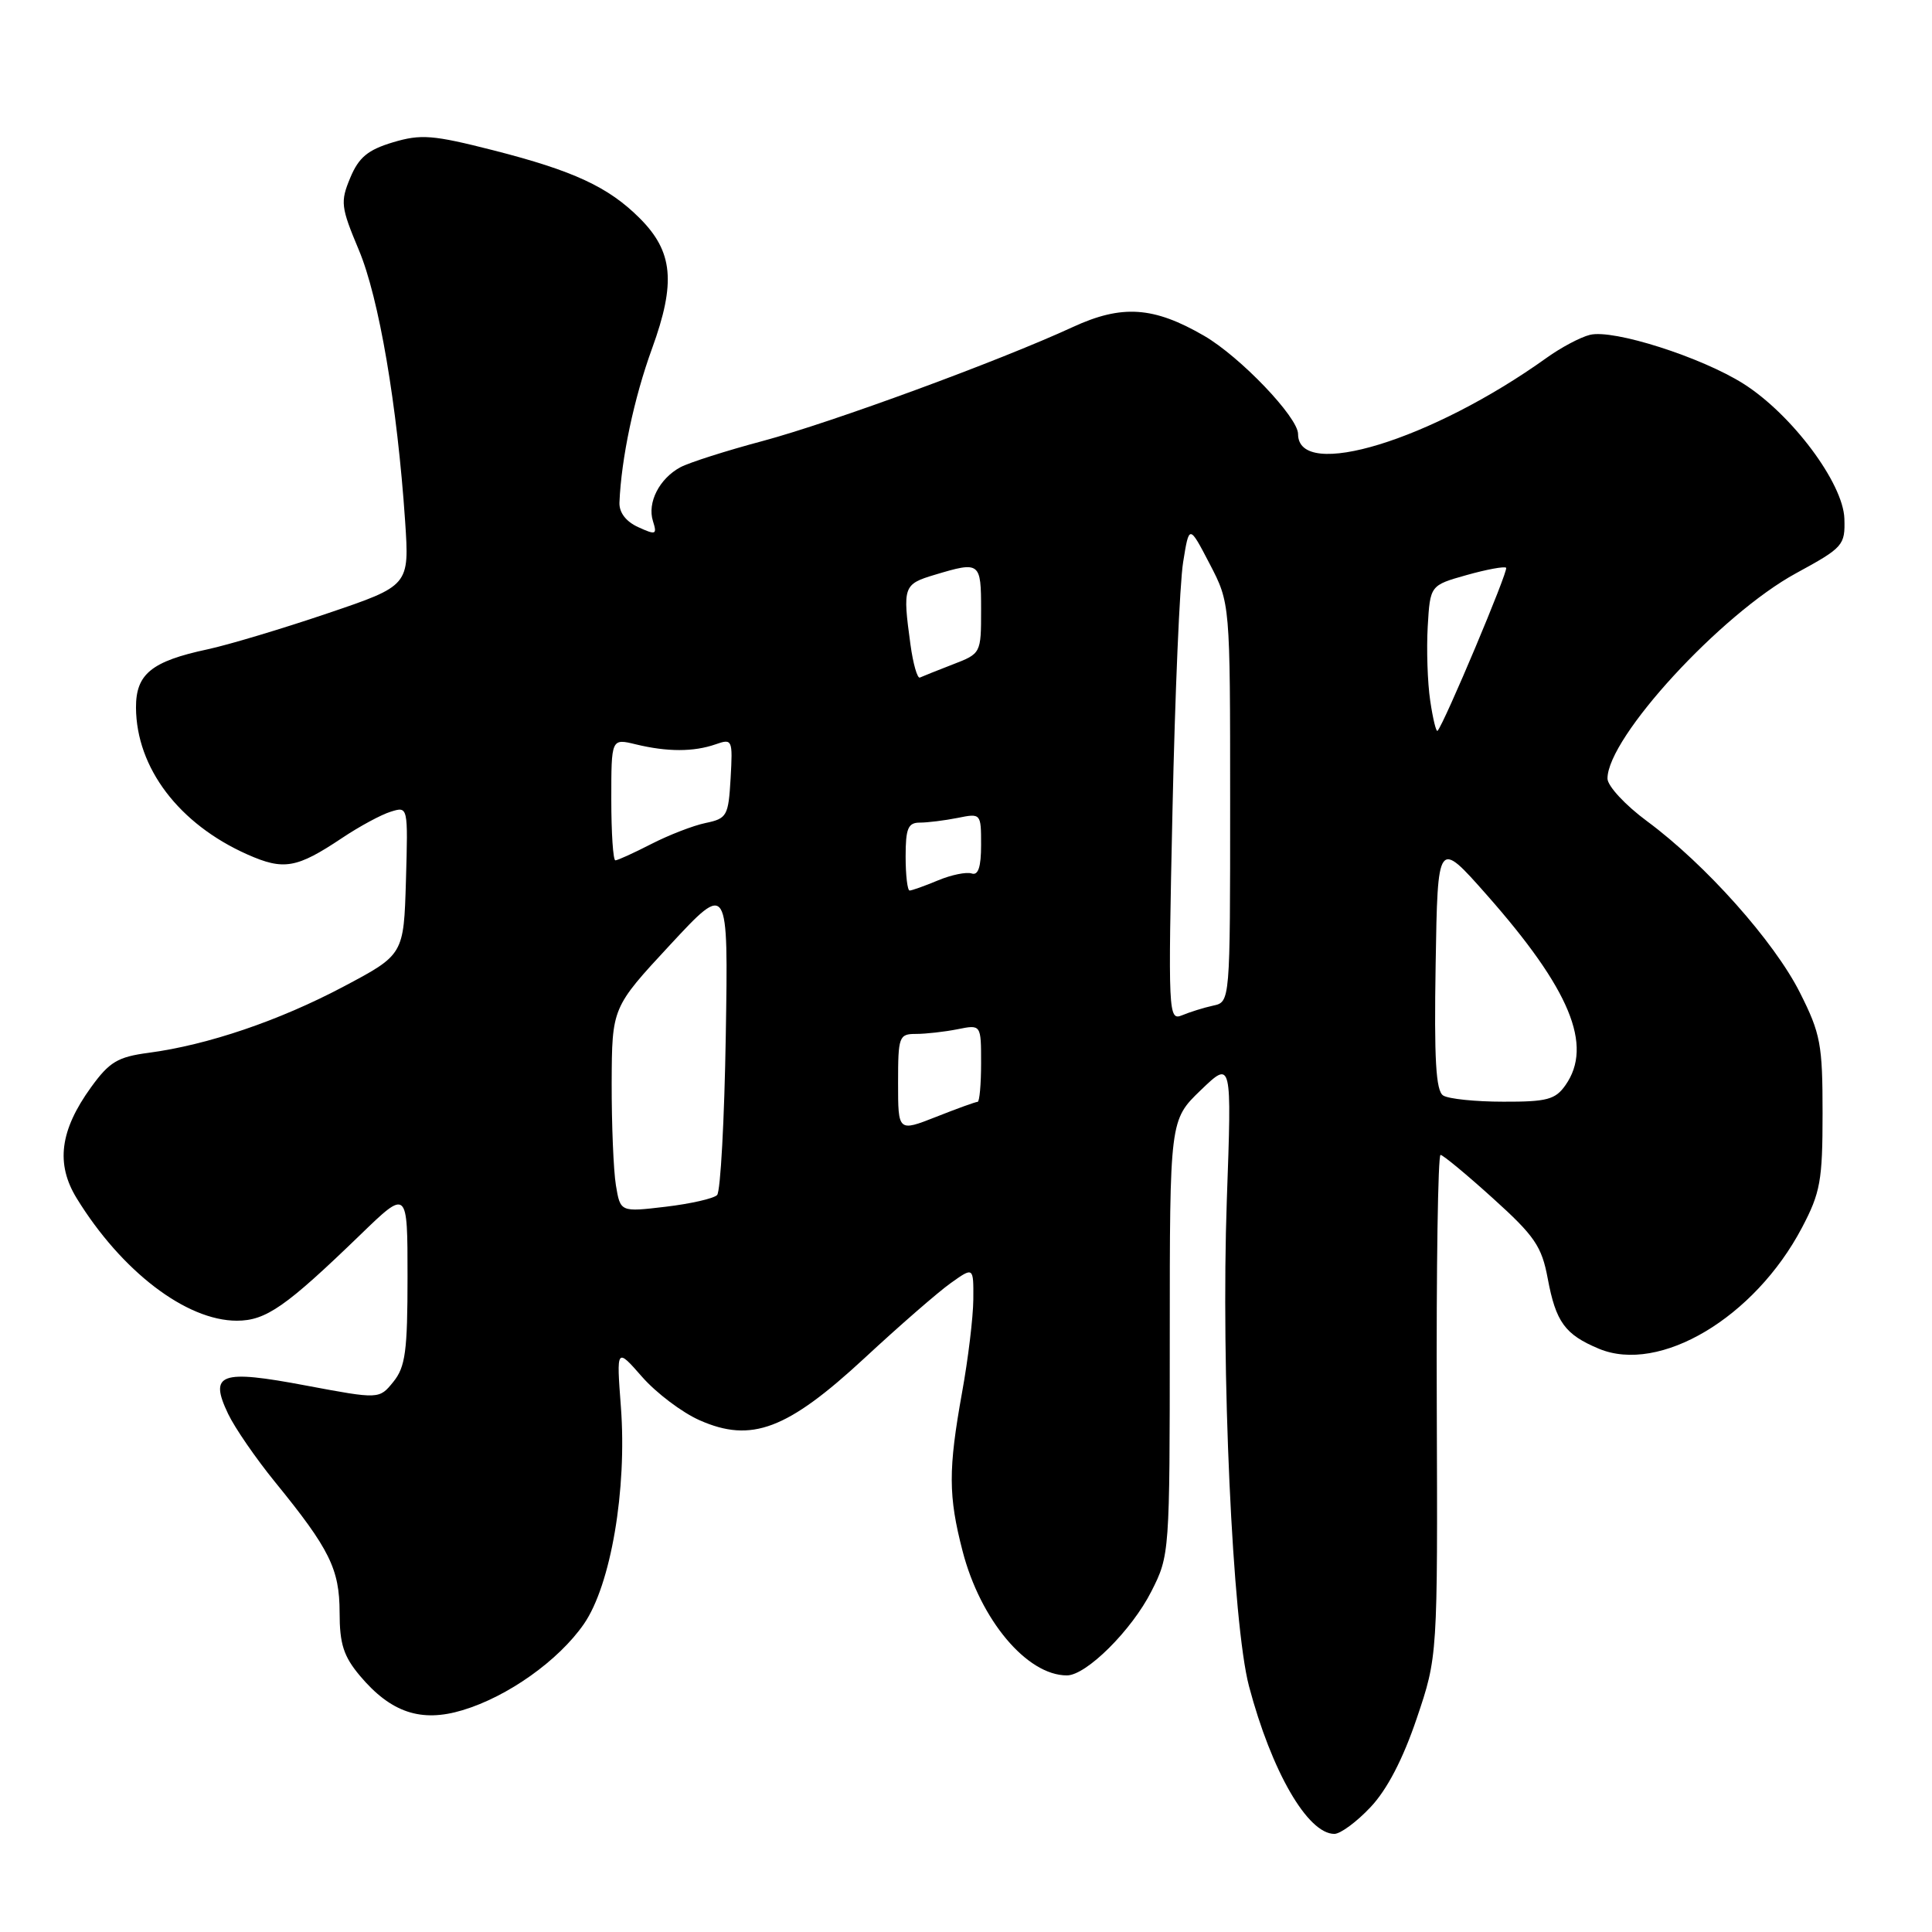 <?xml version="1.0" encoding="UTF-8" standalone="no"?>
<!DOCTYPE svg PUBLIC "-//W3C//DTD SVG 1.1//EN" "http://www.w3.org/Graphics/SVG/1.1/DTD/svg11.dtd" >
<svg xmlns="http://www.w3.org/2000/svg" xmlns:xlink="http://www.w3.org/1999/xlink" version="1.1" viewBox="0 0 256 256">
 <g >
 <path fill="currentColor"
d=" M 181.60 239.46 C 183.79 237.15 185.90 233.09 187.72 227.71 C 190.50 219.50 190.50 219.50 190.38 186.25 C 190.31 167.96 190.54 153.01 190.88 153.03 C 191.22 153.05 194.35 155.64 197.83 158.79 C 203.35 163.77 204.29 165.15 205.08 169.40 C 206.16 175.18 207.36 176.83 211.85 178.71 C 219.91 182.08 232.49 174.59 238.76 162.69 C 241.21 158.04 241.50 156.46 241.50 147.50 C 241.50 138.38 241.24 136.97 238.50 131.53 C 235.09 124.75 225.99 114.54 218.25 108.82 C 215.35 106.68 213.00 104.14 213.00 103.16 C 213.00 97.73 228.02 81.38 238.00 75.95 C 244.24 72.55 244.50 72.26 244.39 68.72 C 244.24 64.03 237.43 54.91 231.02 50.85 C 225.44 47.32 213.76 43.59 210.67 44.37 C 209.41 44.68 206.83 46.05 204.94 47.41 C 189.72 58.32 172.00 63.75 172.00 57.51 C 172.00 55.29 164.34 47.28 159.56 44.50 C 152.85 40.61 148.66 40.33 142.14 43.34 C 132.46 47.81 110.28 55.96 101.08 58.43 C 96.24 59.72 91.32 61.29 90.16 61.91 C 87.37 63.41 85.74 66.60 86.52 69.05 C 87.09 70.85 86.91 70.92 84.57 69.85 C 82.94 69.11 82.03 67.91 82.08 66.59 C 82.32 60.75 84.01 52.74 86.40 46.18 C 89.58 37.44 89.19 33.34 84.77 28.92 C 80.62 24.77 76.00 22.63 65.39 19.92 C 57.34 17.87 55.78 17.75 52.06 18.86 C 48.74 19.86 47.54 20.85 46.41 23.56 C 45.08 26.75 45.16 27.43 47.55 33.13 C 50.21 39.45 52.64 53.69 53.68 69.05 C 54.25 77.60 54.25 77.60 43.38 81.28 C 37.39 83.31 30.25 85.45 27.50 86.04 C 20.06 87.63 18.00 89.32 18.02 93.77 C 18.07 101.75 23.71 109.19 32.78 113.22 C 37.60 115.36 39.31 115.06 45.34 111.03 C 47.63 109.50 50.53 107.93 51.79 107.55 C 54.07 106.84 54.07 106.84 53.79 116.67 C 53.50 126.50 53.50 126.50 45.50 130.74 C 36.98 135.25 27.53 138.46 19.71 139.50 C 15.61 140.04 14.50 140.70 12.07 144.06 C 7.93 149.78 7.36 154.22 10.17 158.79 C 16.11 168.45 24.68 175.00 31.38 175.00 C 35.24 175.00 37.87 173.16 47.75 163.61 C 54.00 157.56 54.00 157.56 54.00 169.17 C 54.00 179.03 53.72 181.13 52.12 183.10 C 50.25 185.41 50.25 185.41 40.54 183.59 C 29.17 181.44 27.67 181.99 30.23 187.35 C 31.11 189.20 33.91 193.26 36.44 196.37 C 43.69 205.27 44.99 207.91 45.00 213.67 C 45.00 217.83 45.53 219.48 47.70 222.06 C 51.80 226.93 55.80 228.27 61.29 226.61 C 67.29 224.81 74.01 220.03 77.36 215.20 C 80.94 210.04 83.10 197.36 82.27 186.40 C 81.68 178.56 81.68 178.56 85.09 182.45 C 86.97 184.59 90.39 187.17 92.70 188.19 C 99.56 191.23 104.32 189.43 114.56 179.95 C 119.17 175.67 124.31 171.20 125.97 170.02 C 129.00 167.86 129.00 167.86 128.97 172.18 C 128.95 174.56 128.28 180.10 127.48 184.50 C 125.64 194.73 125.65 198.22 127.55 205.54 C 129.91 214.66 136.08 222.00 141.37 222.00 C 143.94 222.00 149.96 216.01 152.56 210.87 C 154.98 206.11 155.00 205.80 155.00 177.24 C 155.00 148.41 155.00 148.41 159.11 144.45 C 163.22 140.50 163.22 140.50 162.56 159.00 C 161.77 181.37 163.31 215.15 165.50 223.44 C 168.49 234.72 173.27 243.00 176.81 243.00 C 177.61 243.00 179.77 241.41 181.60 239.46 Z  M 81.61 157.05 C 81.29 155.10 81.04 149.00 81.05 143.50 C 81.09 133.50 81.09 133.50 88.79 125.20 C 96.50 116.90 96.50 116.90 96.17 137.20 C 95.99 148.36 95.47 157.88 95.02 158.35 C 94.57 158.81 91.50 159.51 88.20 159.90 C 82.20 160.61 82.20 160.61 81.61 157.05 Z  M 119.00 143.49 C 119.00 137.33 119.12 137.00 121.38 137.00 C 122.68 137.00 125.16 136.72 126.88 136.38 C 130.00 135.75 130.00 135.75 130.00 140.88 C 130.00 143.69 129.79 146.00 129.54 146.00 C 129.28 146.00 126.81 146.89 124.04 147.99 C 119.00 149.97 119.00 149.97 119.00 143.49 Z  M 191.23 145.16 C 190.26 144.55 190.02 140.37 190.23 127.78 C 190.50 111.22 190.50 111.22 196.97 118.54 C 208.04 131.07 211.13 138.51 207.44 143.78 C 206.10 145.70 204.99 146.00 199.19 145.98 C 195.51 145.98 191.93 145.61 191.23 145.16 Z  M 155.36 107.40 C 155.69 92.06 156.32 77.25 156.77 74.50 C 157.57 69.50 157.57 69.50 160.29 74.72 C 163.00 79.93 163.00 79.93 163.00 106.35 C 163.00 132.77 163.00 132.77 160.75 133.25 C 159.51 133.52 157.66 134.10 156.63 134.53 C 154.81 135.28 154.77 134.42 155.36 107.40 Z  M 120.00 113.50 C 120.00 109.77 120.32 109.00 121.88 109.00 C 122.91 109.00 125.16 108.72 126.88 108.38 C 129.98 107.75 130.00 107.78 130.00 111.96 C 130.00 114.88 129.62 116.04 128.75 115.74 C 128.06 115.51 126.05 115.92 124.28 116.66 C 122.51 117.40 120.82 118.00 120.53 118.00 C 120.24 118.00 120.00 115.97 120.00 113.50 Z  M 81.00 105.92 C 81.00 97.84 81.00 97.84 84.25 98.63 C 88.42 99.64 91.90 99.64 94.81 98.63 C 97.04 97.85 97.10 97.98 96.81 103.13 C 96.52 108.12 96.33 108.46 93.50 109.05 C 91.85 109.39 88.61 110.65 86.29 111.84 C 83.97 113.03 81.84 114.00 81.54 114.00 C 81.24 114.00 81.00 110.36 81.00 105.92 Z  M 189.51 92.84 C 189.15 90.45 189.01 86.04 189.18 83.03 C 189.50 77.56 189.50 77.56 194.33 76.20 C 196.99 75.45 199.35 75.02 199.57 75.23 C 199.91 75.58 191.35 95.92 190.48 96.84 C 190.30 97.03 189.86 95.23 189.51 92.84 Z  M 120.64 85.40 C 119.59 77.71 119.69 77.41 123.87 76.16 C 129.87 74.36 130.00 74.46 130.00 80.80 C 130.00 86.58 129.99 86.60 126.25 88.04 C 124.19 88.84 122.23 89.62 121.89 89.78 C 121.56 89.94 120.99 87.97 120.64 85.40 Z "/>
</g>
</svg>
